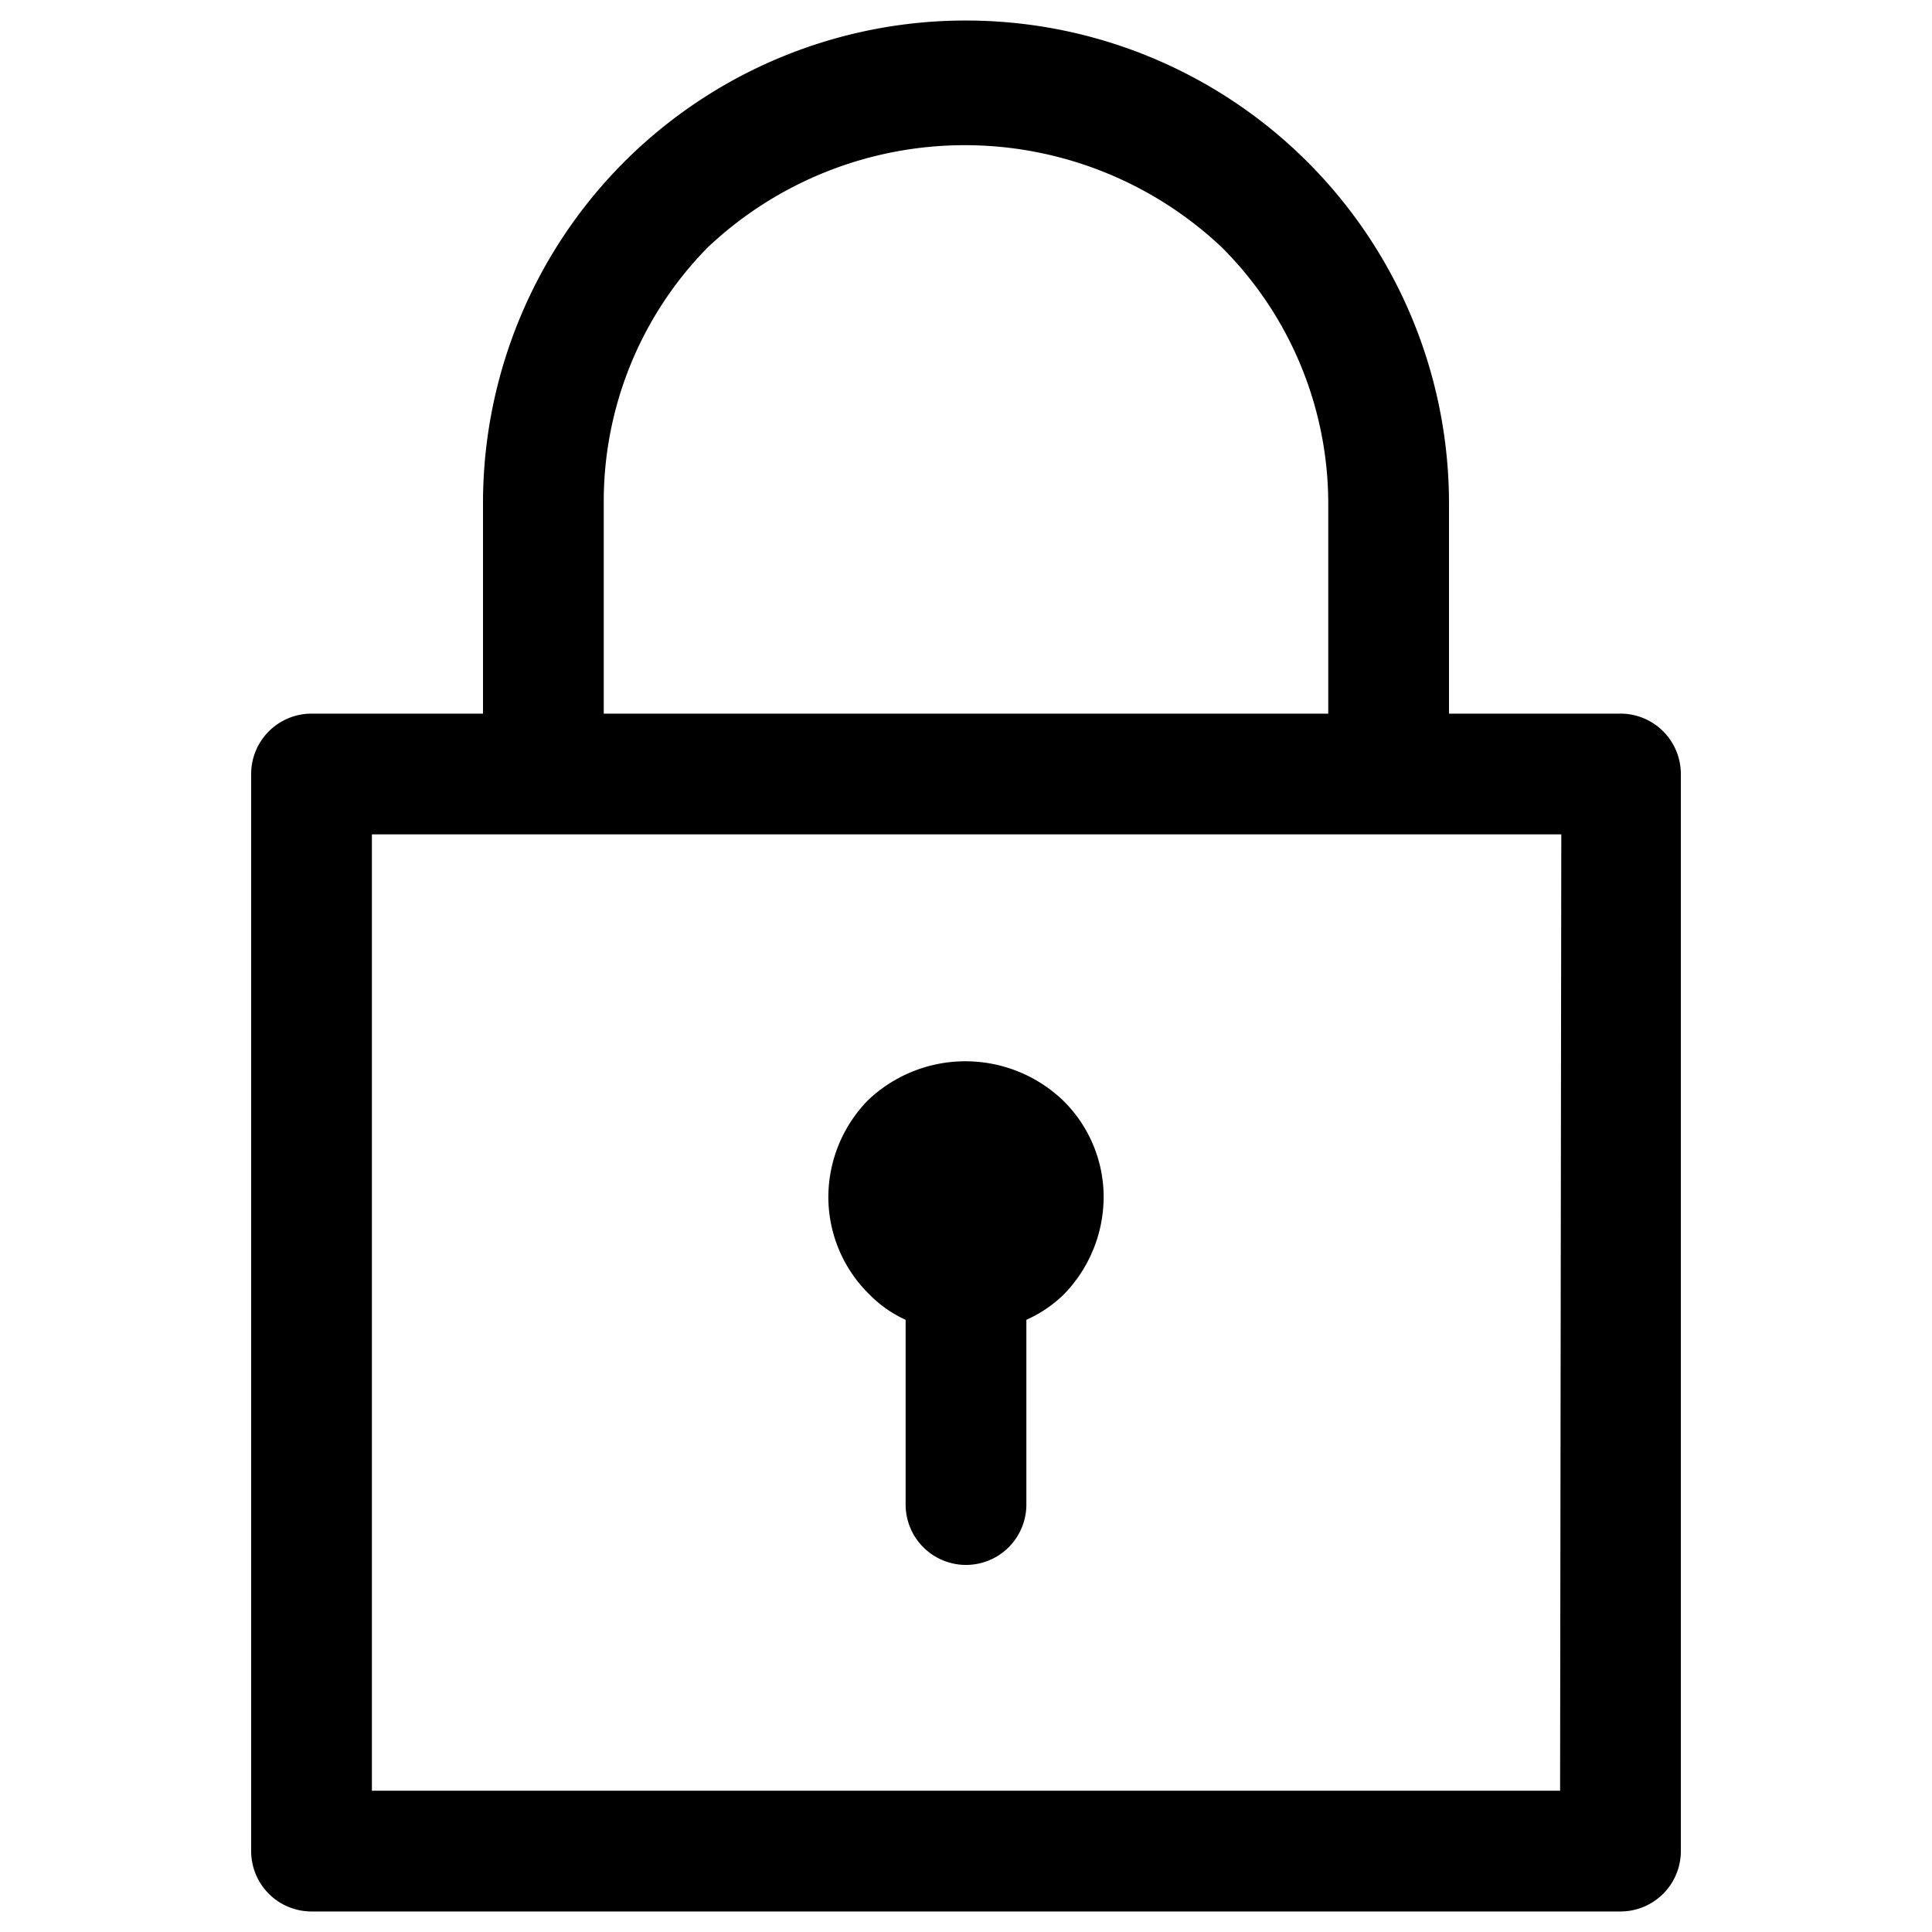 <svg id="Layer_1" data-name="Layer 1" xmlns="http://www.w3.org/2000/svg" viewBox="0 0 16 16"><path d="M9.14,9.91a1.16,1.16,0,0,1-.33.81,1.06,1.06,0,0,1-.31.21v1.53a.5.5,0,0,1-1,0V10.93a1,1,0,0,1-.3-.21,1.13,1.13,0,0,1-.34-.81,1.15,1.15,0,0,1,.33-.8,1.17,1.17,0,0,1,1.61,0A1.12,1.12,0,0,1,9.14,9.91Zm4.78-3.5v8.92a.5.5,0,0,1-.5.5H2.58a.5.5,0,0,1-.5-.5V6.41a.5.5,0,0,1,.5-.5H4V4.17A4,4,0,0,1,5.17,1.34,4,4,0,0,1,8,.17a4,4,0,0,1,4,4V5.91h1.41A.5.5,0,0,1,13.92,6.41ZM5,5.91h6V4.17a3,3,0,0,0-.88-2.12,3.1,3.1,0,0,0-4.26,0A3,3,0,0,0,5,4.17Zm7.93,1H3.08v7.92h9.84Z"/></svg>